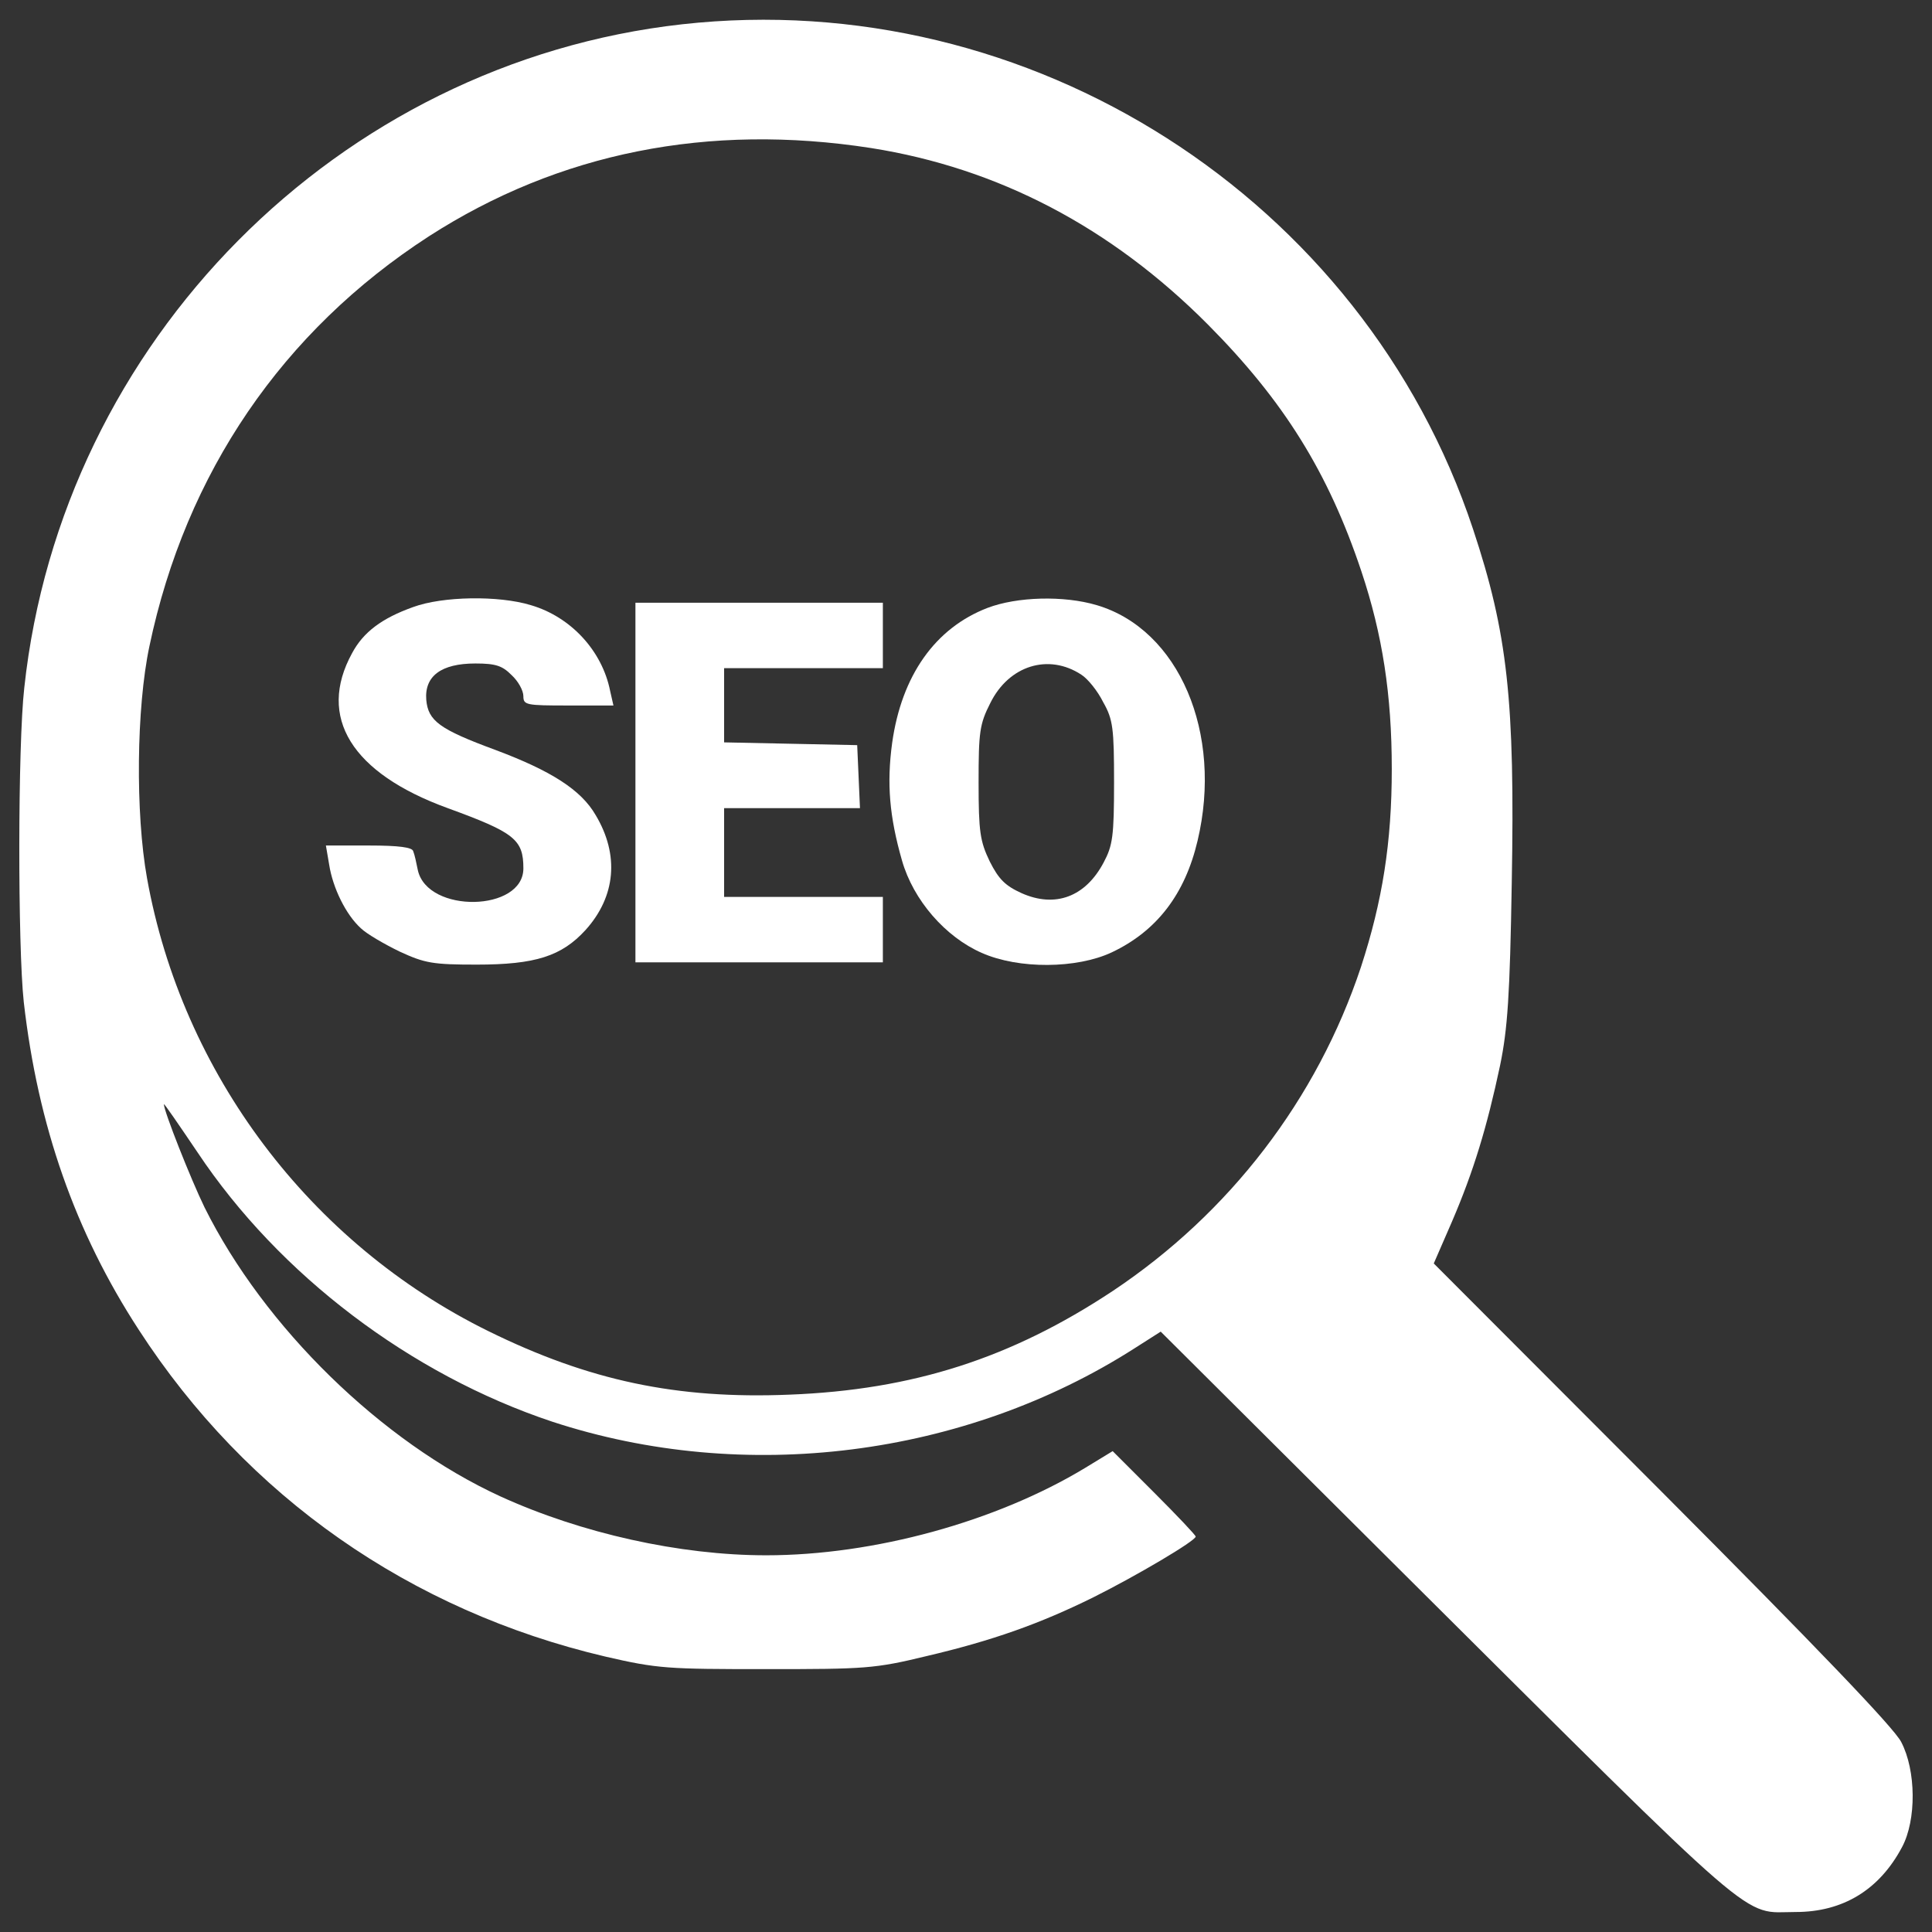 <?xml version="1.0" encoding="UTF-8"?>
<svg xmlns="http://www.w3.org/2000/svg" xmlns:xlink="http://www.w3.org/1999/xlink" width="60px" height="60px" viewBox="0 0 60 60" version="1.1">
<rect x="0" y="0" width="60" height="60" fill="#333333" stroke="none"/>
<g id="surface1">
<path style=" stroke:none;fill-rule:nonzero;fill:#fff;fill-opacity:1;" d="M 21.184 0.754 C 10.5 1.945 1.914 10.602 0.754 21.359 C 0.551 23.141 0.551 29.391 0.738 31.117 C 1.176 34.961 2.336 38.266 4.309 41.297 C 7.672 46.488 12.746 50.023 18.793 51.445 C 20.43 51.824 20.734 51.836 23.793 51.836 C 26.867 51.836 27.16 51.824 28.781 51.43 C 30.812 50.953 32.289 50.43 33.957 49.605 C 35.293 48.938 37.133 47.852 37.133 47.719 C 37.133 47.676 36.555 47.066 35.844 46.355 L 34.555 45.066 L 33.695 45.59 C 30.941 47.254 27.145 48.301 23.793 48.301 C 21.109 48.301 18.051 47.617 15.543 46.473 C 11.848 44.777 8.207 41.223 6.352 37.496 C 5.93 36.629 5.09 34.512 5.09 34.293 C 5.09 34.25 5.555 34.93 6.133 35.785 C 8.672 39.598 12.758 42.688 17.152 44.152 C 23.113 46.109 29.957 45.254 35.25 41.863 L 36.047 41.355 L 43.441 48.719 C 54.883 60.102 54.055 59.379 55.766 59.379 C 57.23 59.379 58.363 58.695 59.07 57.363 C 59.52 56.52 59.508 54.984 59.043 54.098 C 58.824 53.664 56.418 51.156 51.621 46.344 L 44.527 39.238 L 45.094 37.934 C 45.762 36.379 46.18 35.004 46.586 33.09 C 46.82 31.957 46.891 30.914 46.949 27.422 C 47.051 21.75 46.82 19.664 45.746 16.43 C 42.34 6.164 31.988 -0.449 21.184 0.754 Z M 27.055 4.598 C 30.984 5.219 34.496 7.047 37.512 10.078 C 39.859 12.441 41.25 14.66 42.281 17.75 C 42.934 19.707 43.223 21.578 43.223 23.883 C 43.223 26.156 42.934 27.984 42.266 30.031 C 40.902 34.133 38.191 37.672 34.555 40.094 C 31.406 42.18 28.348 43.164 24.52 43.312 C 21.012 43.457 18.285 42.875 15.168 41.34 C 9.629 38.613 5.656 33.336 4.566 27.273 C 4.203 25.258 4.234 21.98 4.641 20.066 C 5.77 14.688 8.773 10.281 13.324 7.336 C 17.355 4.742 21.996 3.812 27.055 4.598 Z M 27.055 4.598 "/>
<path style=" stroke:none;fill-rule:nonzero;fill:#fff;fill-opacity:1;" d="M 12.832 18.852 C 11.859 19.199 11.281 19.633 10.934 20.285 C 9.844 22.273 10.918 24.012 13.906 25.098 C 15.98 25.855 16.254 26.07 16.254 26.969 C 16.254 28.32 13.281 28.375 12.977 27.027 C 12.934 26.809 12.875 26.535 12.832 26.434 C 12.805 26.316 12.398 26.258 11.453 26.258 L 10.121 26.258 L 10.223 26.855 C 10.336 27.578 10.742 28.406 11.207 28.828 C 11.383 29 11.934 29.32 12.41 29.551 C 13.195 29.914 13.441 29.957 14.805 29.957 C 16.629 29.957 17.441 29.695 18.184 28.883 C 19.125 27.84 19.238 26.551 18.5 25.316 C 18.051 24.535 17.125 23.941 15.383 23.289 C 13.645 22.648 13.297 22.387 13.238 21.734 C 13.18 20.996 13.703 20.605 14.762 20.605 C 15.398 20.605 15.602 20.676 15.891 20.969 C 16.094 21.156 16.254 21.445 16.254 21.621 C 16.254 21.895 16.34 21.91 17.645 21.91 L 19.051 21.91 L 18.949 21.461 C 18.703 20.215 17.73 19.156 16.484 18.793 C 15.484 18.488 13.746 18.516 12.832 18.852 Z M 12.832 18.852 "/>
<path style=" stroke:none;fill-rule:nonzero;fill:#fff;fill-opacity:1;" d="M 30.668 18.879 C 29.043 19.504 28 20.98 27.707 23.07 C 27.535 24.332 27.621 25.359 28.012 26.723 C 28.363 27.957 29.363 29.102 30.492 29.594 C 31.637 30.102 33.438 30.086 34.523 29.578 C 35.93 28.914 36.801 27.766 37.191 26.113 C 37.988 22.766 36.613 19.547 34.059 18.793 C 33.031 18.488 31.582 18.531 30.668 18.879 Z M 33.582 20.953 C 33.785 21.082 34.09 21.461 34.262 21.809 C 34.566 22.344 34.598 22.621 34.598 24.301 C 34.598 25.969 34.555 26.258 34.277 26.781 C 33.711 27.855 32.77 28.203 31.727 27.738 C 31.219 27.508 31.016 27.305 30.738 26.754 C 30.438 26.129 30.391 25.84 30.391 24.301 C 30.391 22.738 30.422 22.488 30.754 21.836 C 31.332 20.664 32.566 20.285 33.582 20.953 Z M 33.582 20.953 "/>
<path style=" stroke:none;fill-rule:nonzero;fill:#fff;fill-opacity:1;" d="M 19.734 24.301 L 19.734 29.887 L 27.418 29.887 L 27.418 27.855 L 22.488 27.855 L 22.488 25.098 L 26.707 25.098 L 26.664 24.113 L 26.621 23.141 L 24.562 23.098 L 22.488 23.055 L 22.488 20.75 L 27.418 20.75 L 27.418 18.719 L 19.734 18.719 Z M 19.734 24.301 "/>
</g>
</svg>
